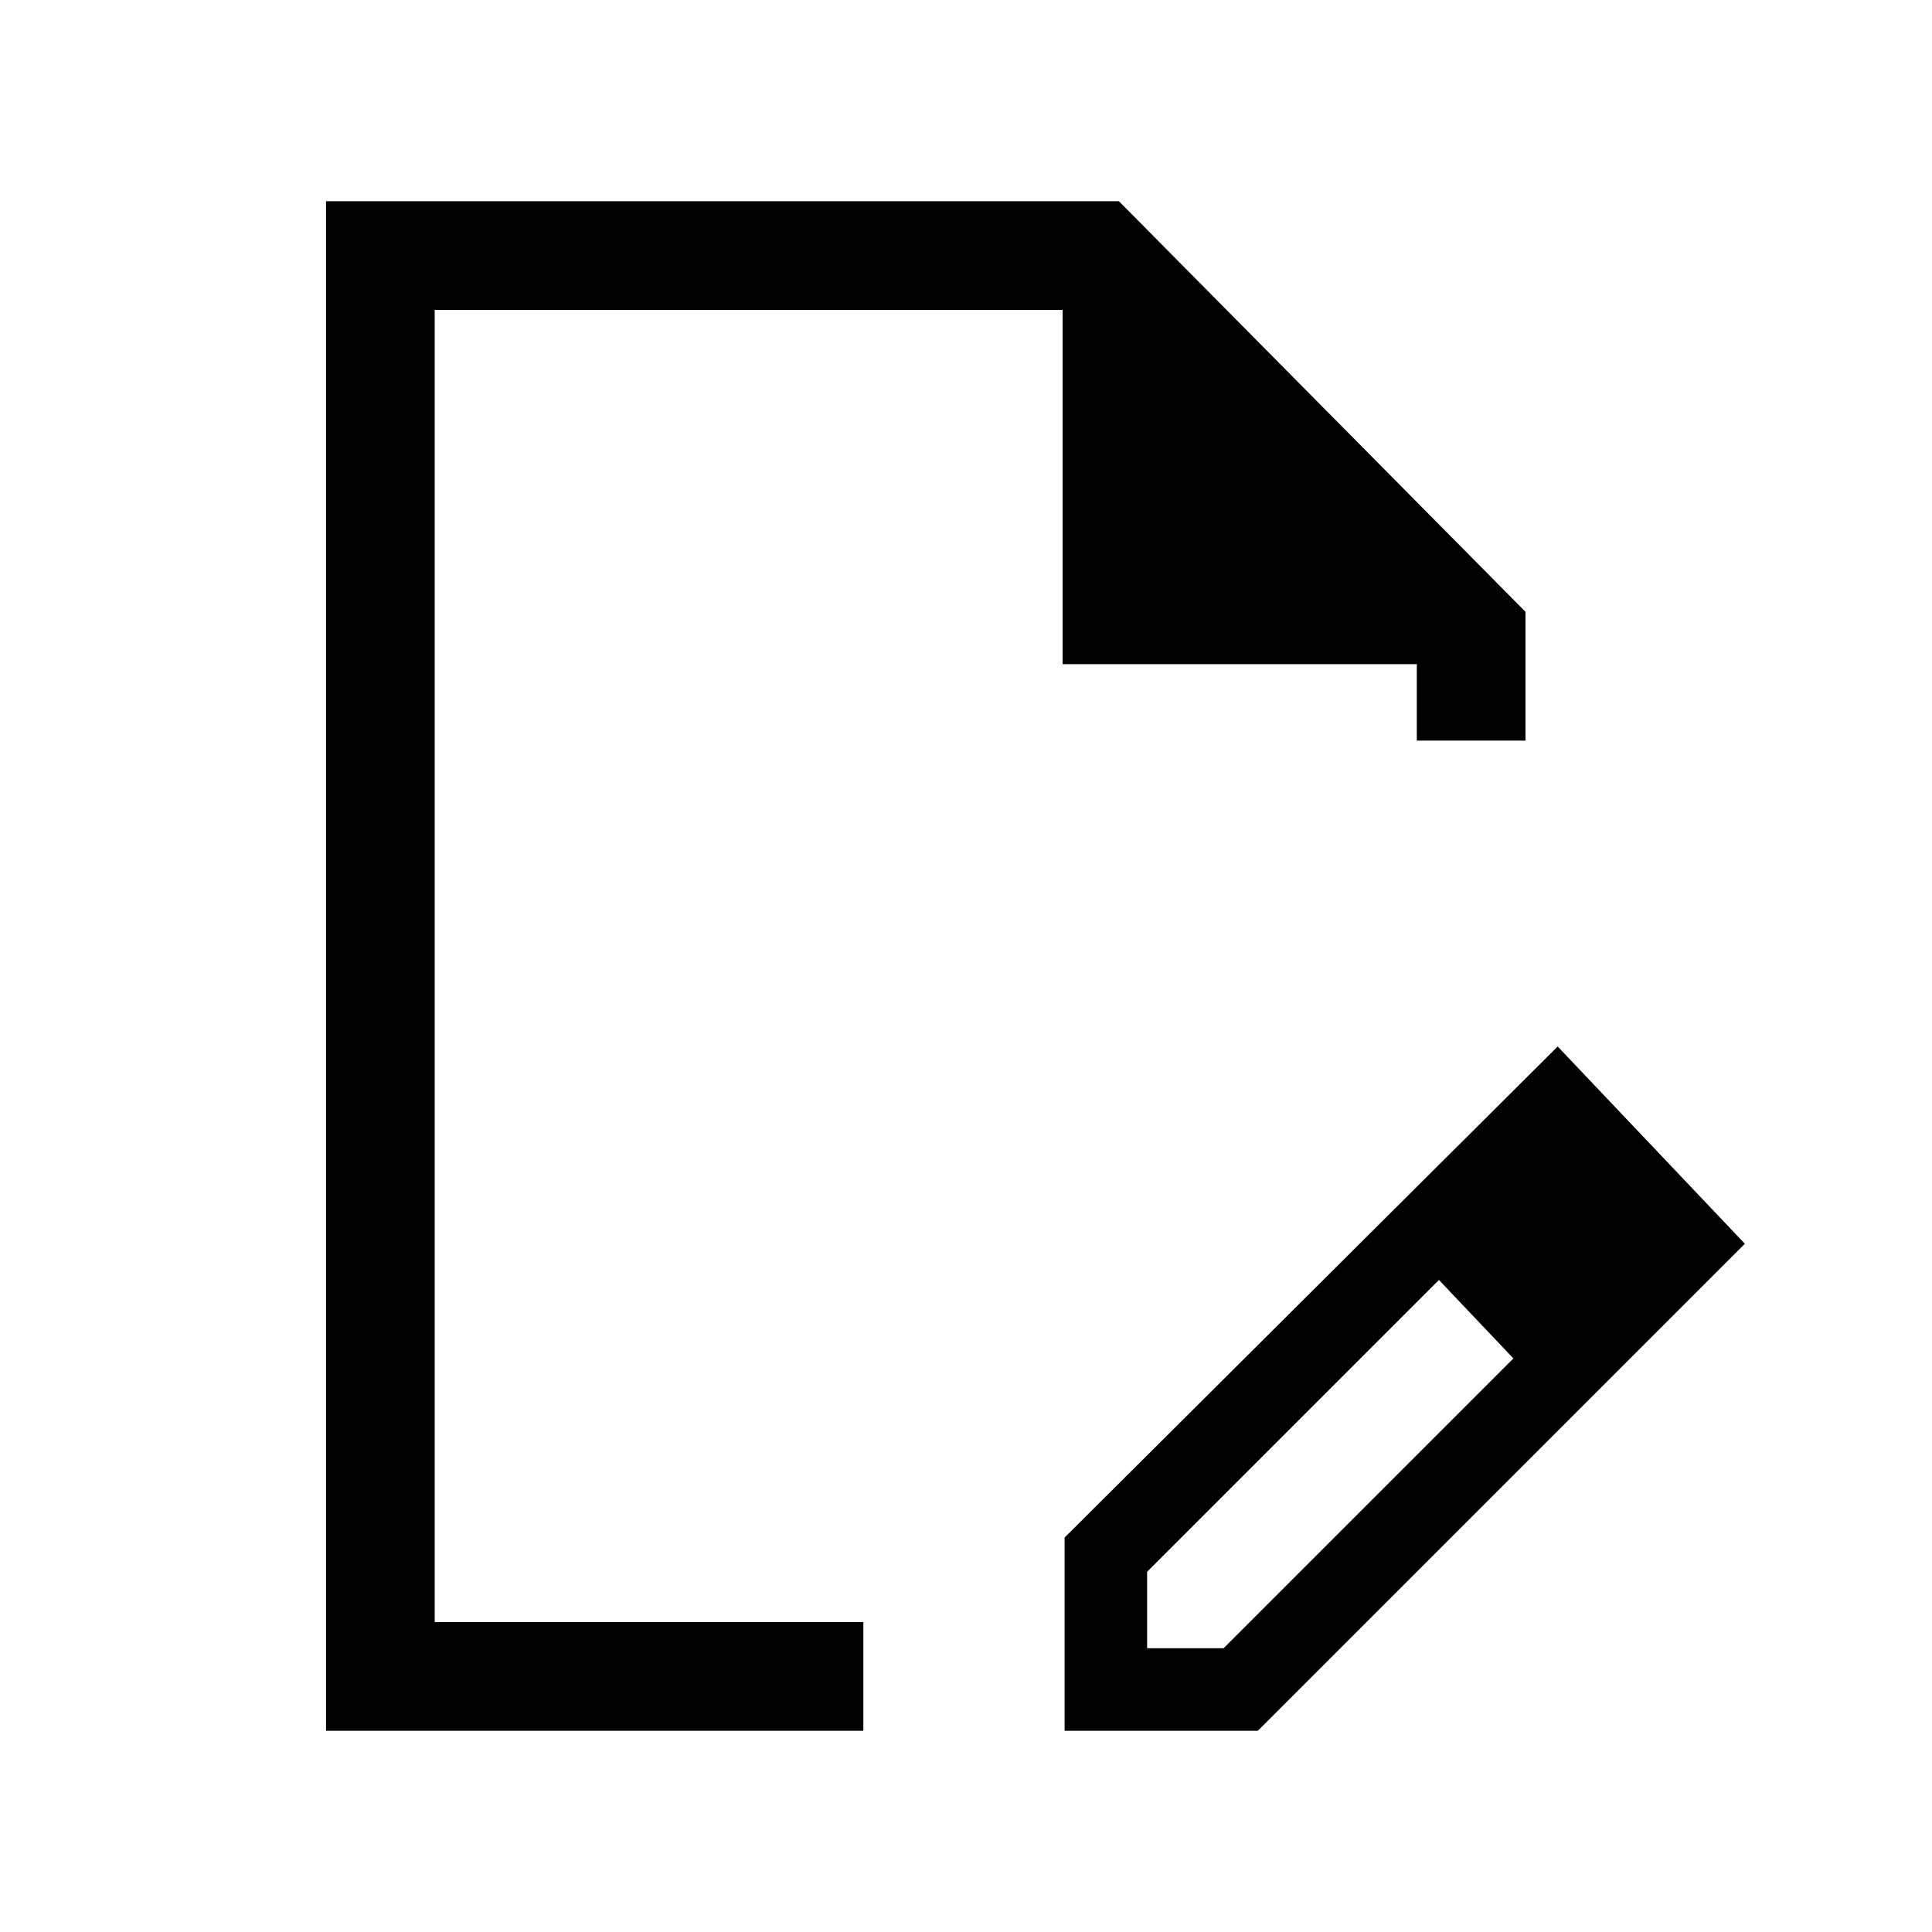 <svg xmlns="http://www.w3.org/2000/svg" height="24" viewBox="0 -960 960 960" width="24"><path d="M529-100v-96l245-244 93 98-242 242h-96Zm281-243-37-38 37 38ZM570-141h38l144-144-18-20.03L715-324 570-179v38Zm-408 41v-760h394l202 204v64h-54v-38H528v-176H216v652h213v54H162Zm325-380Zm247 174.97L715-324l37 39-18-20.03Z"/></svg>